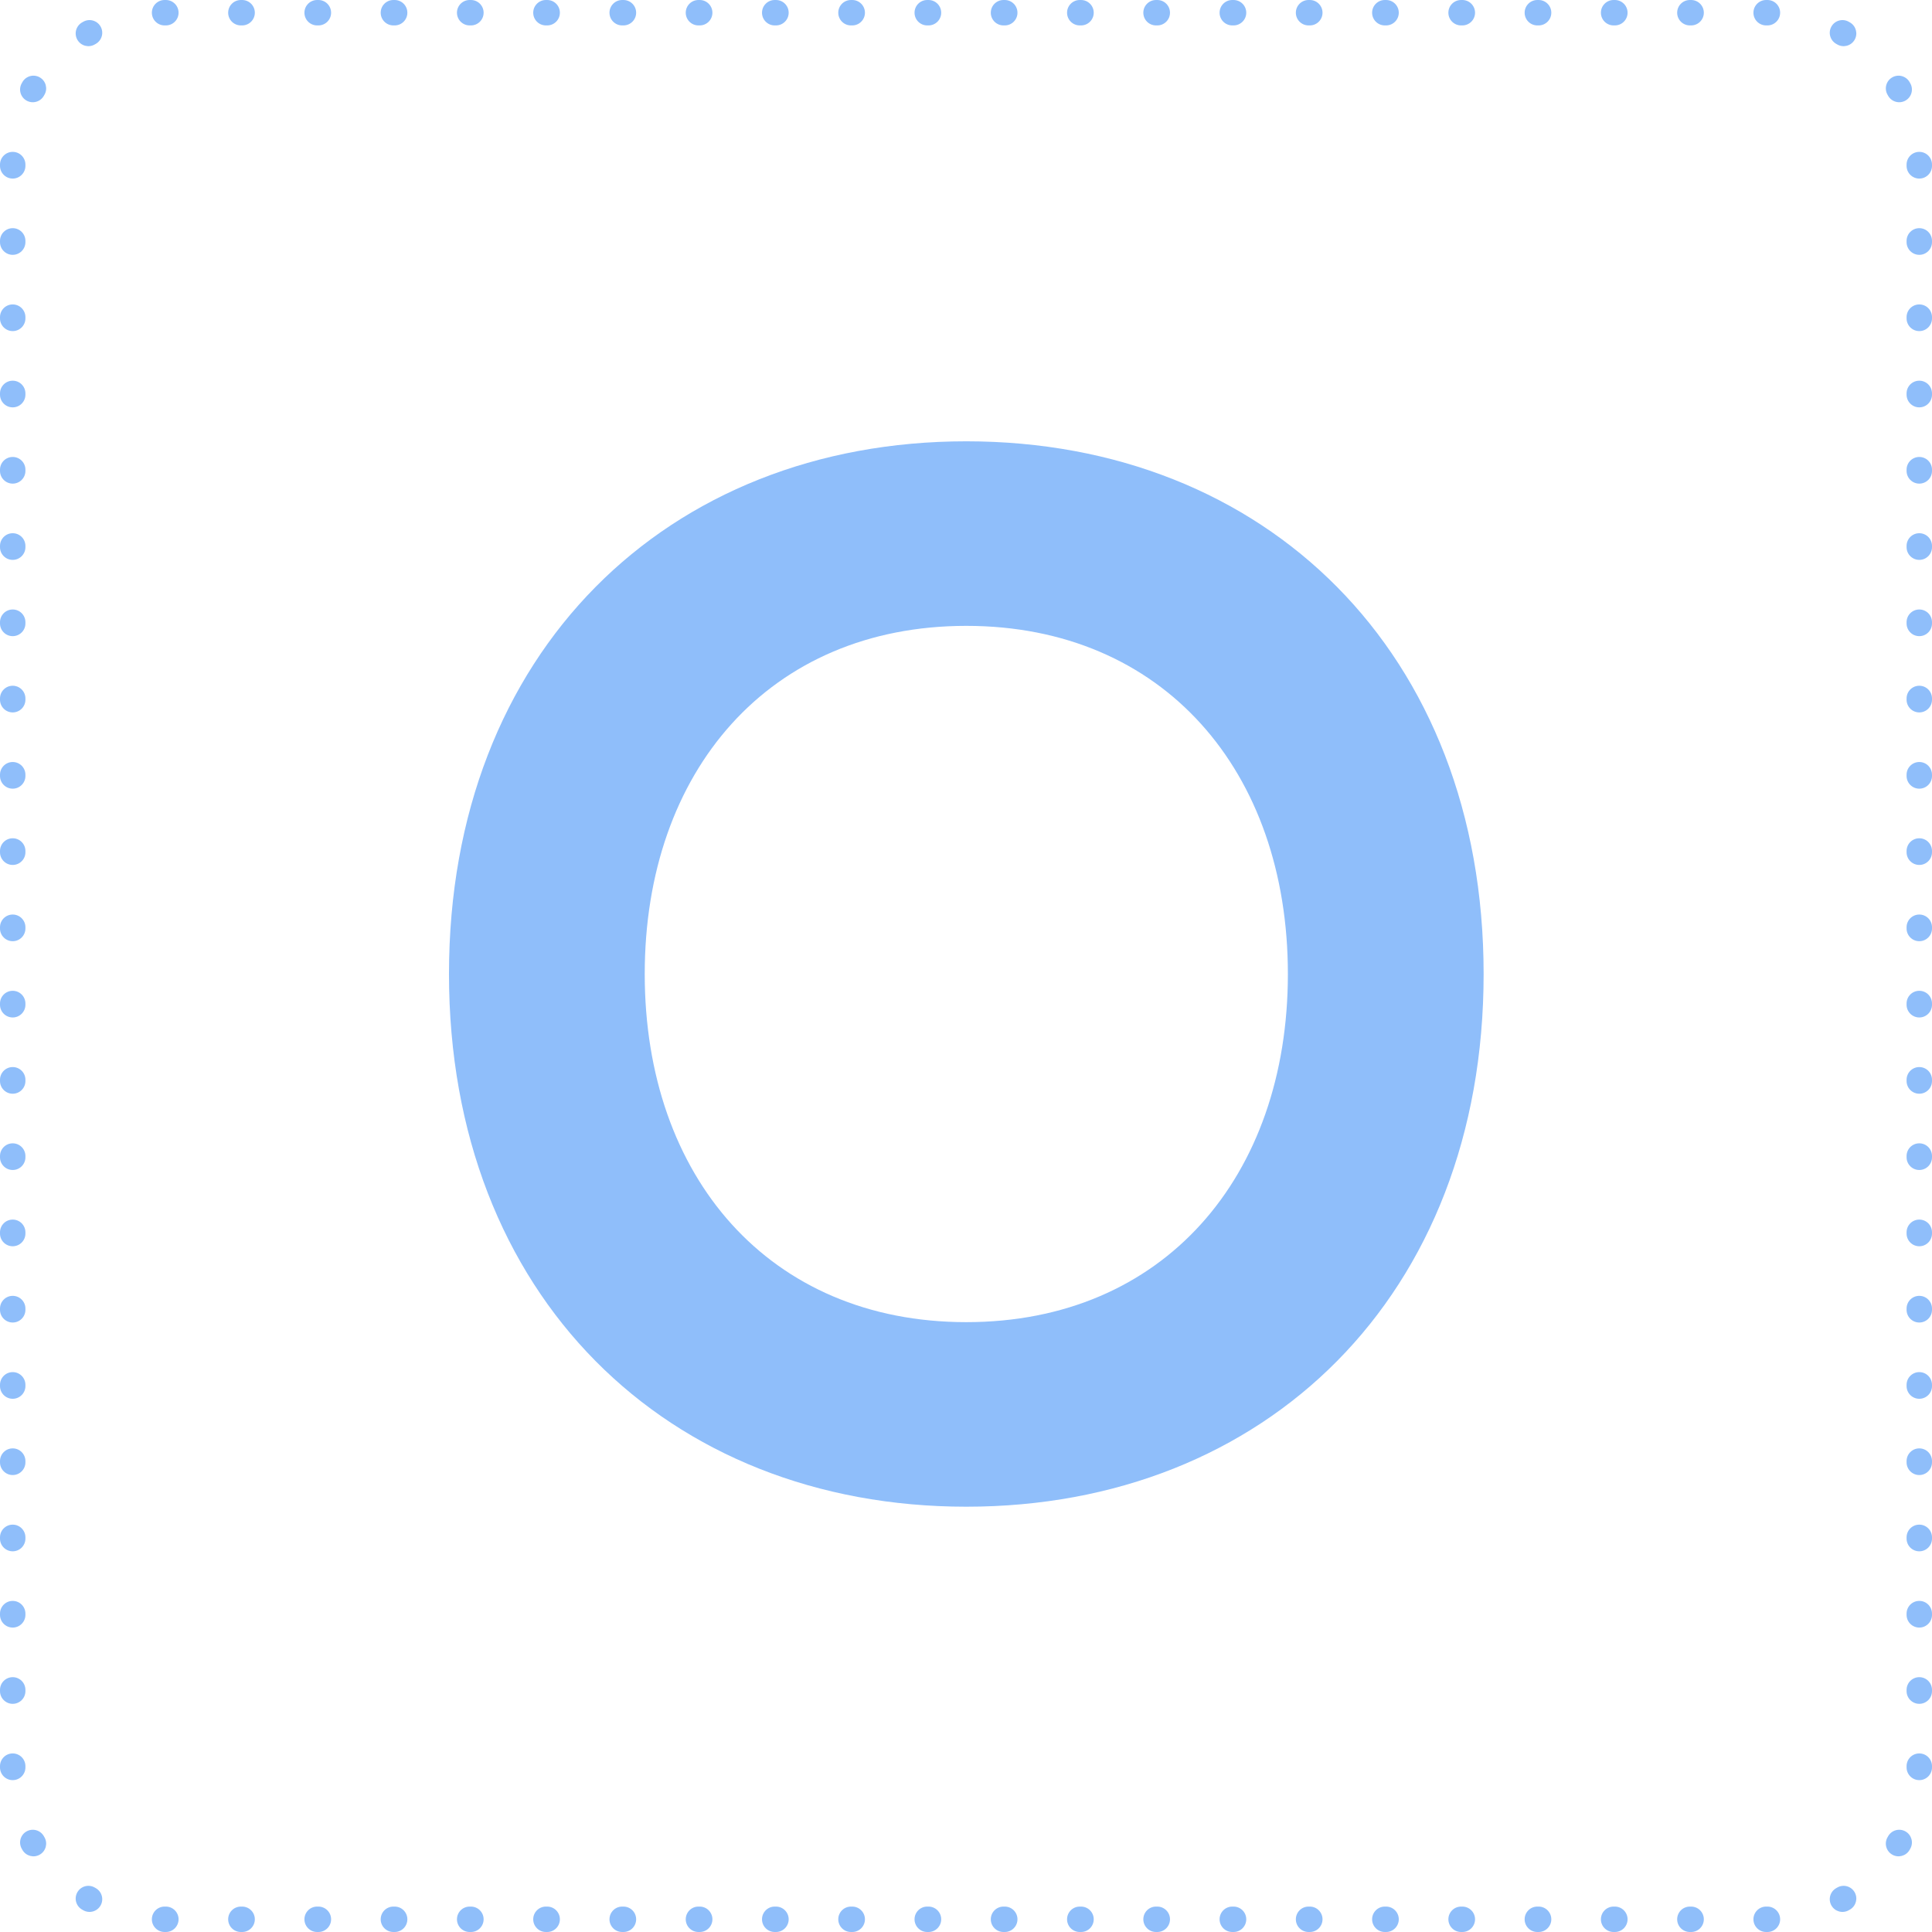 <svg width="152" height="152" viewBox="0 0 152 152" fill="none" xmlns="http://www.w3.org/2000/svg">
<path fill-rule="evenodd" clip-rule="evenodd" d="M13 2L12.952 2C12.4 2.002 11.951 1.557 11.948 1.004C11.946 0.452 12.392 0.002 12.944 0L13 0H13.049C13.601 0 14.049 0.448 14.049 1C14.049 1.552 13.601 2 13.049 2H13ZM17.951 1C17.951 0.448 18.398 0 18.951 0H19.049C19.602 0 20.049 0.448 20.049 1C20.049 1.552 19.602 2 19.049 2H18.951C18.398 2 17.951 1.552 17.951 1ZM23.951 1C23.951 0.448 24.398 0 24.951 0H25.049C25.602 0 26.049 0.448 26.049 1C26.049 1.552 25.602 2 25.049 2H24.951C24.398 2 23.951 1.552 23.951 1ZM29.951 1C29.951 0.448 30.398 0 30.951 0H31.049C31.602 0 32.049 0.448 32.049 1C32.049 1.552 31.602 2 31.049 2H30.951C30.398 2 29.951 1.552 29.951 1ZM35.951 1C35.951 0.448 36.398 0 36.951 0H37.049C37.602 0 38.049 0.448 38.049 1C38.049 1.552 37.602 2 37.049 2H36.951C36.398 2 35.951 1.552 35.951 1ZM41.951 1C41.951 0.448 42.398 0 42.951 0H43.049C43.602 0 44.049 0.448 44.049 1C44.049 1.552 43.602 2 43.049 2H42.951C42.398 2 41.951 1.552 41.951 1ZM47.951 1C47.951 0.448 48.398 0 48.951 0H49.049C49.602 0 50.049 0.448 50.049 1C50.049 1.552 49.602 2 49.049 2H48.951C48.398 2 47.951 1.552 47.951 1ZM53.951 1C53.951 0.448 54.398 0 54.951 0H55.049C55.602 0 56.049 0.448 56.049 1C56.049 1.552 55.602 2 55.049 2H54.951C54.398 2 53.951 1.552 53.951 1ZM59.951 1C59.951 0.448 60.398 0 60.951 0H61.049C61.602 0 62.049 0.448 62.049 1C62.049 1.552 61.602 2 61.049 2H60.951C60.398 2 59.951 1.552 59.951 1ZM65.951 1C65.951 0.448 66.398 0 66.951 0H67.049C67.602 0 68.049 0.448 68.049 1C68.049 1.552 67.602 2 67.049 2H66.951C66.398 2 65.951 1.552 65.951 1ZM71.951 1C71.951 0.448 72.398 0 72.951 0H73.049C73.602 0 74.049 0.448 74.049 1C74.049 1.552 73.602 2 73.049 2H72.951C72.398 2 71.951 1.552 71.951 1ZM77.951 1C77.951 0.448 78.398 0 78.951 0H79.049C79.602 0 80.049 0.448 80.049 1C80.049 1.552 79.602 2 79.049 2H78.951C78.398 2 77.951 1.552 77.951 1ZM83.951 1C83.951 0.448 84.398 0 84.951 0H85.049C85.602 0 86.049 0.448 86.049 1C86.049 1.552 85.602 2 85.049 2H84.951C84.398 2 83.951 1.552 83.951 1ZM89.951 1C89.951 0.448 90.398 0 90.951 0H91.049C91.602 0 92.049 0.448 92.049 1C92.049 1.552 91.602 2 91.049 2H90.951C90.398 2 89.951 1.552 89.951 1ZM95.951 1C95.951 0.448 96.398 0 96.951 0H97.049C97.602 0 98.049 0.448 98.049 1C98.049 1.552 97.602 2 97.049 2H96.951C96.398 2 95.951 1.552 95.951 1ZM101.951 1C101.951 0.448 102.399 0 102.951 0H103.049C103.601 0 104.049 0.448 104.049 1C104.049 1.552 103.601 2 103.049 2H102.951C102.399 2 101.951 1.552 101.951 1ZM107.951 1C107.951 0.448 108.399 0 108.951 0H109.049C109.601 0 110.049 0.448 110.049 1C110.049 1.552 109.601 2 109.049 2H108.951C108.399 2 107.951 1.552 107.951 1ZM113.951 1C113.951 0.448 114.399 0 114.951 0H115.049C115.601 0 116.049 0.448 116.049 1C116.049 1.552 115.601 2 115.049 2H114.951C114.399 2 113.951 1.552 113.951 1ZM119.951 1C119.951 0.448 120.399 0 120.951 0H121.049C121.601 0 122.049 0.448 122.049 1C122.049 1.552 121.601 2 121.049 2H120.951C120.399 2 119.951 1.552 119.951 1ZM125.951 1C125.951 0.448 126.399 0 126.951 0H127.049C127.601 0 128.049 0.448 128.049 1C128.049 1.552 127.601 2 127.049 2H126.951C126.399 2 125.951 1.552 125.951 1ZM131.951 1C131.951 0.448 132.399 0 132.951 0H133.049C133.601 0 134.049 0.448 134.049 1C134.049 1.552 133.601 2 133.049 2H132.951C132.399 2 131.951 1.552 131.951 1ZM137.951 1C137.951 0.448 138.399 0 138.951 0H139L139.056 0C139.608 0.002 140.054 0.452 140.052 1.004C140.049 1.557 139.6 2.002 139.048 2L139 2H138.951C138.399 2 137.951 1.552 137.951 1ZM7.911 2.083C8.186 2.562 8.02 3.173 7.541 3.448C7.513 3.464 7.486 3.479 7.459 3.495C6.982 3.774 6.37 3.613 6.091 3.136C5.812 2.659 5.973 2.047 6.45 1.768C6.482 1.75 6.514 1.731 6.547 1.713C7.026 1.438 7.637 1.604 7.911 2.083ZM144.089 2.083C144.363 1.604 144.974 1.438 145.453 1.713C145.486 1.731 145.518 1.75 145.55 1.768C146.027 2.047 146.188 2.659 145.909 3.136C145.63 3.613 145.018 3.774 144.541 3.495C144.514 3.479 144.487 3.464 144.459 3.448C143.98 3.173 143.814 2.562 144.089 2.083ZM3.136 6.091C3.613 6.37 3.774 6.982 3.495 7.459C3.479 7.486 3.464 7.513 3.448 7.541C3.173 8.02 2.562 8.186 2.083 7.911C1.604 7.637 1.438 7.026 1.713 6.547C1.731 6.514 1.75 6.482 1.768 6.45C2.047 5.973 2.659 5.812 3.136 6.091ZM148.864 6.091C149.34 5.812 149.953 5.973 150.232 6.45C150.25 6.482 150.269 6.514 150.287 6.547C150.562 7.026 150.396 7.637 149.917 7.911C149.438 8.186 148.827 8.02 148.552 7.541C148.536 7.513 148.521 7.486 148.505 7.459C148.226 6.982 148.387 6.37 148.864 6.091ZM1.004 11.948C1.557 11.951 2.002 12.4 2 12.952L2 13V13.049C2 13.601 1.552 14.049 1 14.049C0.448 14.049 0 13.601 0 13.049V13L0 12.944C0.002 12.392 0.452 11.946 1.004 11.948ZM150.996 11.948C151.548 11.946 151.998 12.392 152 12.944L152 13V13.049C152 13.601 151.552 14.049 151 14.049C150.448 14.049 150 13.601 150 13.049V13L150 12.952C149.998 12.4 150.443 11.951 150.996 11.948ZM1 17.951C1.552 17.951 2 18.398 2 18.951V19.049C2 19.602 1.552 20.049 1 20.049C0.448 20.049 0 19.602 0 19.049V18.951C0 18.398 0.448 17.951 1 17.951ZM151 17.951C151.552 17.951 152 18.398 152 18.951V19.049C152 19.602 151.552 20.049 151 20.049C150.448 20.049 150 19.602 150 19.049V18.951C150 18.398 150.448 17.951 151 17.951ZM151 23.951C151.552 23.951 152 24.398 152 24.951V25.049C152 25.602 151.552 26.049 151 26.049C150.448 26.049 150 25.602 150 25.049V24.951C150 24.398 150.448 23.951 151 23.951ZM1 23.951C1.552 23.951 2 24.398 2 24.951V25.049C2 25.602 1.552 26.049 1 26.049C0.448 26.049 0 25.602 0 25.049V24.951C0 24.398 0.448 23.951 1 23.951ZM1 29.951C1.552 29.951 2 30.398 2 30.951V31.049C2 31.602 1.552 32.049 1 32.049C0.448 32.049 0 31.602 0 31.049V30.951C0 30.398 0.448 29.951 1 29.951ZM151 29.951C151.552 29.951 152 30.398 152 30.951V31.049C152 31.602 151.552 32.049 151 32.049C150.448 32.049 150 31.602 150 31.049V30.951C150 30.398 150.448 29.951 151 29.951ZM1 35.951C1.552 35.951 2 36.398 2 36.951V37.049C2 37.602 1.552 38.049 1 38.049C0.448 38.049 0 37.602 0 37.049V36.951C0 36.398 0.448 35.951 1 35.951ZM151 35.951C151.552 35.951 152 36.398 152 36.951V37.049C152 37.602 151.552 38.049 151 38.049C150.448 38.049 150 37.602 150 37.049V36.951C150 36.398 150.448 35.951 151 35.951ZM1 41.951C1.552 41.951 2 42.398 2 42.951V43.049C2 43.602 1.552 44.049 1 44.049C0.448 44.049 0 43.602 0 43.049V42.951C0 42.398 0.448 41.951 1 41.951ZM151 41.951C151.552 41.951 152 42.398 152 42.951V43.049C152 43.602 151.552 44.049 151 44.049C150.448 44.049 150 43.602 150 43.049V42.951C150 42.398 150.448 41.951 151 41.951ZM1 47.951C1.552 47.951 2 48.398 2 48.951V49.049C2 49.602 1.552 50.049 1 50.049C0.448 50.049 0 49.602 0 49.049V48.951C0 48.398 0.448 47.951 1 47.951ZM151 47.951C151.552 47.951 152 48.398 152 48.951V49.049C152 49.602 151.552 50.049 151 50.049C150.448 50.049 150 49.602 150 49.049V48.951C150 48.398 150.448 47.951 151 47.951ZM1 53.951C1.552 53.951 2 54.398 2 54.951V55.049C2 55.602 1.552 56.049 1 56.049C0.448 56.049 0 55.602 0 55.049V54.951C0 54.398 0.448 53.951 1 53.951ZM151 53.951C151.552 53.951 152 54.398 152 54.951V55.049C152 55.602 151.552 56.049 151 56.049C150.448 56.049 150 55.602 150 55.049V54.951C150 54.398 150.448 53.951 151 53.951ZM1 59.951C1.552 59.951 2 60.398 2 60.951V61.049C2 61.602 1.552 62.049 1 62.049C0.448 62.049 0 61.602 0 61.049V60.951C0 60.398 0.448 59.951 1 59.951ZM151 59.951C151.552 59.951 152 60.398 152 60.951V61.049C152 61.602 151.552 62.049 151 62.049C150.448 62.049 150 61.602 150 61.049V60.951C150 60.398 150.448 59.951 151 59.951ZM1 65.951C1.552 65.951 2 66.398 2 66.951V67.049C2 67.602 1.552 68.049 1 68.049C0.448 68.049 0 67.602 0 67.049V66.951C0 66.398 0.448 65.951 1 65.951ZM151 65.951C151.552 65.951 152 66.398 152 66.951V67.049C152 67.602 151.552 68.049 151 68.049C150.448 68.049 150 67.602 150 67.049V66.951C150 66.398 150.448 65.951 151 65.951ZM1 71.951C1.552 71.951 2 72.398 2 72.951V73.049C2 73.602 1.552 74.049 1 74.049C0.448 74.049 0 73.602 0 73.049V72.951C0 72.398 0.448 71.951 1 71.951ZM151 71.951C151.552 71.951 152 72.398 152 72.951V73.049C152 73.602 151.552 74.049 151 74.049C150.448 74.049 150 73.602 150 73.049V72.951C150 72.398 150.448 71.951 151 71.951ZM1 77.951C1.552 77.951 2 78.398 2 78.951V79.049C2 79.602 1.552 80.049 1 80.049C0.448 80.049 0 79.602 0 79.049V78.951C0 78.398 0.448 77.951 1 77.951ZM151 77.951C151.552 77.951 152 78.398 152 78.951V79.049C152 79.602 151.552 80.049 151 80.049C150.448 80.049 150 79.602 150 79.049V78.951C150 78.398 150.448 77.951 151 77.951ZM1 83.951C1.552 83.951 2 84.398 2 84.951V85.049C2 85.602 1.552 86.049 1 86.049C0.448 86.049 0 85.602 0 85.049V84.951C0 84.398 0.448 83.951 1 83.951ZM151 83.951C151.552 83.951 152 84.398 152 84.951V85.049C152 85.602 151.552 86.049 151 86.049C150.448 86.049 150 85.602 150 85.049V84.951C150 84.398 150.448 83.951 151 83.951ZM1 89.951C1.552 89.951 2 90.398 2 90.951V91.049C2 91.602 1.552 92.049 1 92.049C0.448 92.049 0 91.602 0 91.049V90.951C0 90.398 0.448 89.951 1 89.951ZM151 89.951C151.552 89.951 152 90.398 152 90.951V91.049C152 91.602 151.552 92.049 151 92.049C150.448 92.049 150 91.602 150 91.049V90.951C150 90.398 150.448 89.951 151 89.951ZM1 95.951C1.552 95.951 2 96.398 2 96.951V97.049C2 97.602 1.552 98.049 1 98.049C0.448 98.049 0 97.602 0 97.049V96.951C0 96.398 0.448 95.951 1 95.951ZM151 95.951C151.552 95.951 152 96.398 152 96.951V97.049C152 97.602 151.552 98.049 151 98.049C150.448 98.049 150 97.602 150 97.049V96.951C150 96.398 150.448 95.951 151 95.951ZM1 101.951C1.552 101.951 2 102.399 2 102.951V103.049C2 103.601 1.552 104.049 1 104.049C0.448 104.049 0 103.601 0 103.049V102.951C0 102.399 0.448 101.951 1 101.951ZM151 101.951C151.552 101.951 152 102.399 152 102.951V103.049C152 103.601 151.552 104.049 151 104.049C150.448 104.049 150 103.601 150 103.049V102.951C150 102.399 150.448 101.951 151 101.951ZM1 107.951C1.552 107.951 2 108.399 2 108.951V109.049C2 109.601 1.552 110.049 1 110.049C0.448 110.049 0 109.601 0 109.049V108.951C0 108.399 0.448 107.951 1 107.951ZM151 107.951C151.552 107.951 152 108.399 152 108.951V109.049C152 109.601 151.552 110.049 151 110.049C150.448 110.049 150 109.601 150 109.049V108.951C150 108.399 150.448 107.951 151 107.951ZM1 113.951C1.552 113.951 2 114.399 2 114.951V115.049C2 115.601 1.552 116.049 1 116.049C0.448 116.049 0 115.601 0 115.049V114.951C0 114.399 0.448 113.951 1 113.951ZM151 113.951C151.552 113.951 152 114.399 152 114.951V115.049C152 115.601 151.552 116.049 151 116.049C150.448 116.049 150 115.601 150 115.049V114.951C150 114.399 150.448 113.951 151 113.951ZM1 119.951C1.552 119.951 2 120.399 2 120.951V121.049C2 121.601 1.552 122.049 1 122.049C0.448 122.049 0 121.601 0 121.049V120.951C0 120.399 0.448 119.951 1 119.951ZM151 119.951C151.552 119.951 152 120.399 152 120.951V121.049C152 121.601 151.552 122.049 151 122.049C150.448 122.049 150 121.601 150 121.049V120.951C150 120.399 150.448 119.951 151 119.951ZM1 125.951C1.552 125.951 2 126.399 2 126.951V127.049C2 127.601 1.552 128.049 1 128.049C0.448 128.049 0 127.601 0 127.049V126.951C0 126.399 0.448 125.951 1 125.951ZM151 125.951C151.552 125.951 152 126.399 152 126.951V127.049C152 127.601 151.552 128.049 151 128.049C150.448 128.049 150 127.601 150 127.049V126.951C150 126.399 150.448 125.951 151 125.951ZM1 131.951C1.552 131.951 2 132.399 2 132.951V133.049C2 133.601 1.552 134.049 1 134.049C0.448 134.049 0 133.601 0 133.049V132.951C0 132.399 0.448 131.951 1 131.951ZM151 131.951C151.552 131.951 152 132.399 152 132.951V133.049C152 133.601 151.552 134.049 151 134.049C150.448 134.049 150 133.601 150 133.049V132.951C150 132.399 150.448 131.951 151 131.951ZM1 137.951C1.552 137.951 2 138.399 2 138.951V139L2 139.048C2.002 139.6 1.557 140.049 1.004 140.052C0.452 140.054 0.002 139.608 0 139.056L0 139V138.951C0 138.399 0.448 137.951 1 137.951ZM151 137.951C151.552 137.951 152 138.399 152 138.951V139L152 139.056C151.998 139.608 151.548 140.054 150.996 140.052C150.443 140.049 149.998 139.6 150 139.048L150 139V138.951C150 138.399 150.448 137.951 151 137.951ZM2.083 144.089C2.562 143.814 3.173 143.98 3.448 144.459C3.464 144.487 3.479 144.514 3.495 144.541C3.774 145.018 3.613 145.63 3.136 145.909C2.659 146.188 2.047 146.027 1.768 145.55C1.75 145.518 1.731 145.486 1.713 145.453C1.438 144.974 1.604 144.363 2.083 144.089ZM149.917 144.089C150.396 144.363 150.562 144.974 150.287 145.453C150.269 145.486 150.25 145.518 150.232 145.55C149.953 146.027 149.34 146.188 148.864 145.909C148.387 145.63 148.226 145.018 148.505 144.541C148.521 144.514 148.536 144.487 148.552 144.459C148.827 143.98 149.438 143.814 149.917 144.089ZM6.091 148.864C6.37 148.387 6.982 148.226 7.459 148.505C7.486 148.521 7.513 148.536 7.541 148.552C8.02 148.827 8.186 149.438 7.911 149.917C7.637 150.396 7.026 150.562 6.547 150.287C6.526 150.276 6.505 150.264 6.485 150.252C6.473 150.245 6.462 150.238 6.45 150.232C5.973 149.953 5.812 149.34 6.091 148.864ZM145.909 148.864C146.188 149.34 146.027 149.953 145.55 150.232C145.532 150.242 145.514 150.253 145.496 150.263C145.482 150.271 145.468 150.279 145.453 150.287C144.974 150.562 144.363 150.396 144.089 149.917C143.814 149.438 143.98 148.827 144.459 148.552C144.487 148.536 144.514 148.521 144.541 148.505C145.018 148.226 145.63 148.387 145.909 148.864ZM11.948 150.996C11.951 150.443 12.4 149.998 12.952 150L13 150H13.049C13.601 150 14.049 150.448 14.049 151C14.049 151.552 13.601 152 13.049 152H13L12.944 152C12.392 151.998 11.946 151.548 11.948 150.996ZM140.052 150.996C140.054 151.548 139.608 151.998 139.056 152L139 152H138.951C138.399 152 137.951 151.552 137.951 151C137.951 150.448 138.399 150 138.951 150H139L139.048 150C139.6 149.998 140.049 150.443 140.052 150.996ZM17.951 151C17.951 150.448 18.398 150 18.951 150H19.049C19.602 150 20.049 150.448 20.049 151C20.049 151.552 19.602 152 19.049 152H18.951C18.398 152 17.951 151.552 17.951 151ZM23.951 151C23.951 150.448 24.398 150 24.951 150H25.049C25.602 150 26.049 150.448 26.049 151C26.049 151.552 25.602 152 25.049 152H24.951C24.398 152 23.951 151.552 23.951 151ZM29.951 151C29.951 150.448 30.398 150 30.951 150H31.049C31.602 150 32.049 150.448 32.049 151C32.049 151.552 31.602 152 31.049 152H30.951C30.398 152 29.951 151.552 29.951 151ZM35.951 151C35.951 150.448 36.398 150 36.951 150H37.049C37.602 150 38.049 150.448 38.049 151C38.049 151.552 37.602 152 37.049 152H36.951C36.398 152 35.951 151.552 35.951 151ZM41.951 151C41.951 150.448 42.398 150 42.951 150H43.049C43.602 150 44.049 150.448 44.049 151C44.049 151.552 43.602 152 43.049 152H42.951C42.398 152 41.951 151.552 41.951 151ZM47.951 151C47.951 150.448 48.398 150 48.951 150H49.049C49.602 150 50.049 150.448 50.049 151C50.049 151.552 49.602 152 49.049 152H48.951C48.398 152 47.951 151.552 47.951 151ZM53.951 151C53.951 150.448 54.398 150 54.951 150H55.049C55.602 150 56.049 150.448 56.049 151C56.049 151.552 55.602 152 55.049 152H54.951C54.398 152 53.951 151.552 53.951 151ZM59.951 151C59.951 150.448 60.398 150 60.951 150H61.049C61.602 150 62.049 150.448 62.049 151C62.049 151.552 61.602 152 61.049 152H60.951C60.398 152 59.951 151.552 59.951 151ZM65.951 151C65.951 150.448 66.398 150 66.951 150H67.049C67.602 150 68.049 150.448 68.049 151C68.049 151.552 67.602 152 67.049 152H66.951C66.398 152 65.951 151.552 65.951 151ZM71.951 151C71.951 150.448 72.398 150 72.951 150H73.049C73.602 150 74.049 150.448 74.049 151C74.049 151.552 73.602 152 73.049 152H72.951C72.398 152 71.951 151.552 71.951 151ZM77.951 151C77.951 150.448 78.398 150 78.951 150H79.049C79.602 150 80.049 150.448 80.049 151C80.049 151.552 79.602 152 79.049 152H78.951C78.398 152 77.951 151.552 77.951 151ZM83.951 151C83.951 150.448 84.398 150 84.951 150H85.049C85.602 150 86.049 150.448 86.049 151C86.049 151.552 85.602 152 85.049 152H84.951C84.398 152 83.951 151.552 83.951 151ZM89.951 151C89.951 150.448 90.398 150 90.951 150H91.049C91.602 150 92.049 150.448 92.049 151C92.049 151.552 91.602 152 91.049 152H90.951C90.398 152 89.951 151.552 89.951 151ZM95.951 151C95.951 150.448 96.398 150 96.951 150H97.049C97.602 150 98.049 150.448 98.049 151C98.049 151.552 97.602 152 97.049 152H96.951C96.398 152 95.951 151.552 95.951 151ZM101.951 151C101.951 150.448 102.399 150 102.951 150H103.049C103.601 150 104.049 150.448 104.049 151C104.049 151.552 103.601 152 103.049 152H102.951C102.399 152 101.951 151.552 101.951 151ZM107.951 151C107.951 150.448 108.399 150 108.951 150H109.049C109.601 150 110.049 150.448 110.049 151C110.049 151.552 109.601 152 109.049 152H108.951C108.399 152 107.951 151.552 107.951 151ZM113.951 151C113.951 150.448 114.399 150 114.951 150H115.049C115.601 150 116.049 150.448 116.049 151C116.049 151.552 115.601 152 115.049 152H114.951C114.399 152 113.951 151.552 113.951 151ZM119.951 151C119.951 150.448 120.399 150 120.951 150H121.049C121.601 150 122.049 150.448 122.049 151C122.049 151.552 121.601 152 121.049 152H120.951C120.399 152 119.951 151.552 119.951 151ZM125.951 151C125.951 150.448 126.399 150 126.951 150H127.049C127.601 150 128.049 150.448 128.049 151C128.049 151.552 127.601 152 127.049 152H126.951C126.399 152 125.951 151.552 125.951 151ZM131.951 151C131.951 150.448 132.399 150 132.951 150H133.049C133.601 150 134.049 150.448 134.049 151C134.049 151.552 133.601 152 133.049 152H132.951C132.399 152 131.951 151.552 131.951 151Z" fill="#8FBEFA"/>
<path d="M76.024 118.54C52.484 118.54 35.324 101.93 35.324 76.63C35.324 51.33 52.484 34.72 76.024 34.72C99.564 34.72 116.724 51.33 116.724 76.63C116.724 101.93 99.564 118.54 76.024 118.54ZM76.024 104.02C91.534 104.02 101.324 92.58 101.324 76.63C101.324 60.68 91.534 49.24 76.024 49.24C60.514 49.24 50.724 60.68 50.724 76.63C50.724 92.58 60.514 104.02 76.024 104.02Z" fill="#8FBEFA"/>
</svg>
